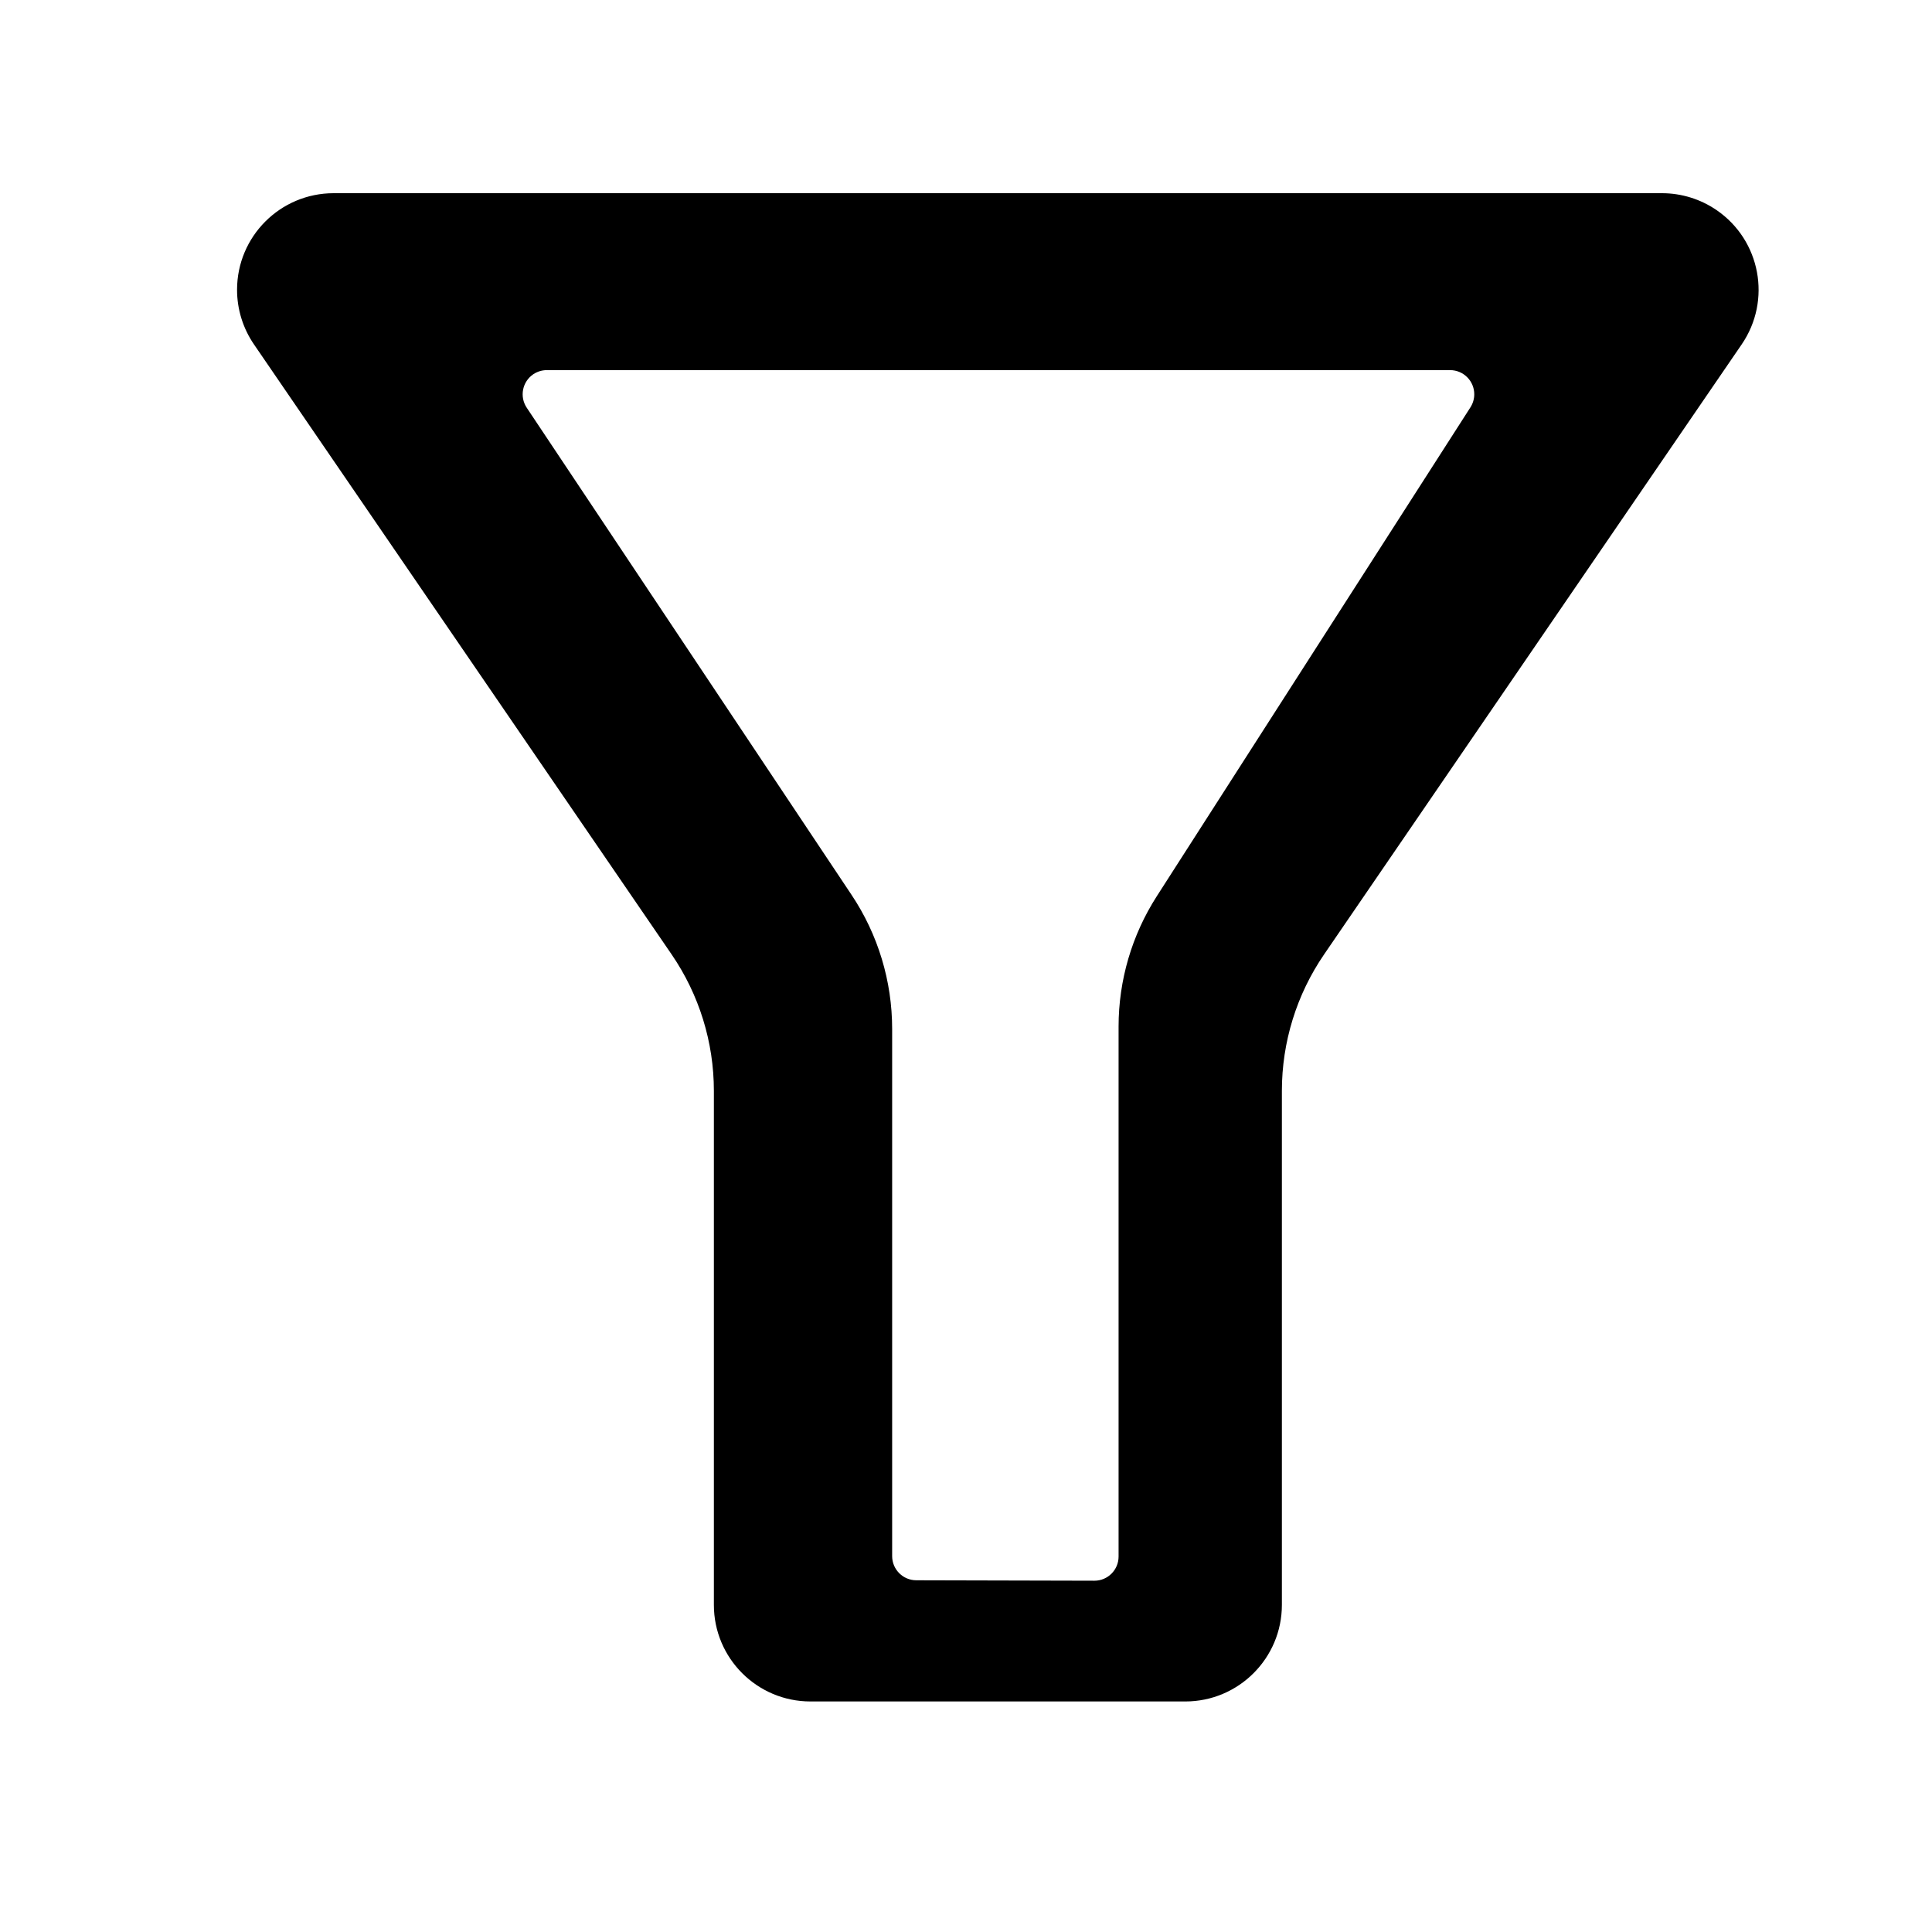 <?xml version="1.0" encoding="UTF-8"?>
<svg width="40px" height="40px" viewBox="0 0 40 40" version="1.1" xmlns="http://www.w3.org/2000/svg" xmlns:xlink="http://www.w3.org/1999/xlink">
    <!-- Generator: Sketch 52.2 (67145) - http://www.bohemiancoding.com/sketch -->
    <title>actions-filter-2</title>
    <desc>Created with Sketch.</desc>
    <g id="actions-filter-2" stroke="none" stroke-width="1" >
        <g id="Group" transform="translate(4, 4)">
            <path d="M1.258,3.13 C1.03,2.797 0.908,2.403 0.908,2 C0.908,0.895 1.803,9.30872003e-15 2.908,7.54951657e-15 L30.41,6.21724894e-15 C30.813,6.29132063e-15 31.207,0.122 31.54,0.35 C32.451,0.974 32.684,2.218 32.06,3.13 L23.414,15.76 C22.844,16.592 22.54,17.577 22.54,18.585 L22.54,29.227 C22.54,30.331 21.644,31.227 20.54,31.227 L16.659,31.227 L12.78,31.227 C11.675,31.227 10.78,30.331 10.78,29.227 L10.78,18.585 C10.78,17.577 10.475,16.592 9.905,15.76 L1.258,3.13 Z M14.471,28.218 C14.471,28.493 14.694,28.717 14.97,28.718 L18.658,28.727 C18.658,28.727 18.659,28.727 18.659,28.727 C18.935,28.727 19.159,28.503 19.159,28.227 L19.159,17.254 C19.159,16.296 19.434,15.359 19.951,14.554 L26.444,4.433 C26.495,4.353 26.523,4.259 26.523,4.163 C26.523,3.887 26.299,3.663 26.023,3.663 L7.321,3.663 C7.222,3.663 7.125,3.693 7.043,3.747 C6.814,3.901 6.752,4.211 6.905,4.441 L13.631,14.528 C14.179,15.349 14.471,16.314 14.471,17.302 L14.471,28.218 Z" id="Combined-Shape"></path>
        </g>
    </g>
</svg>
